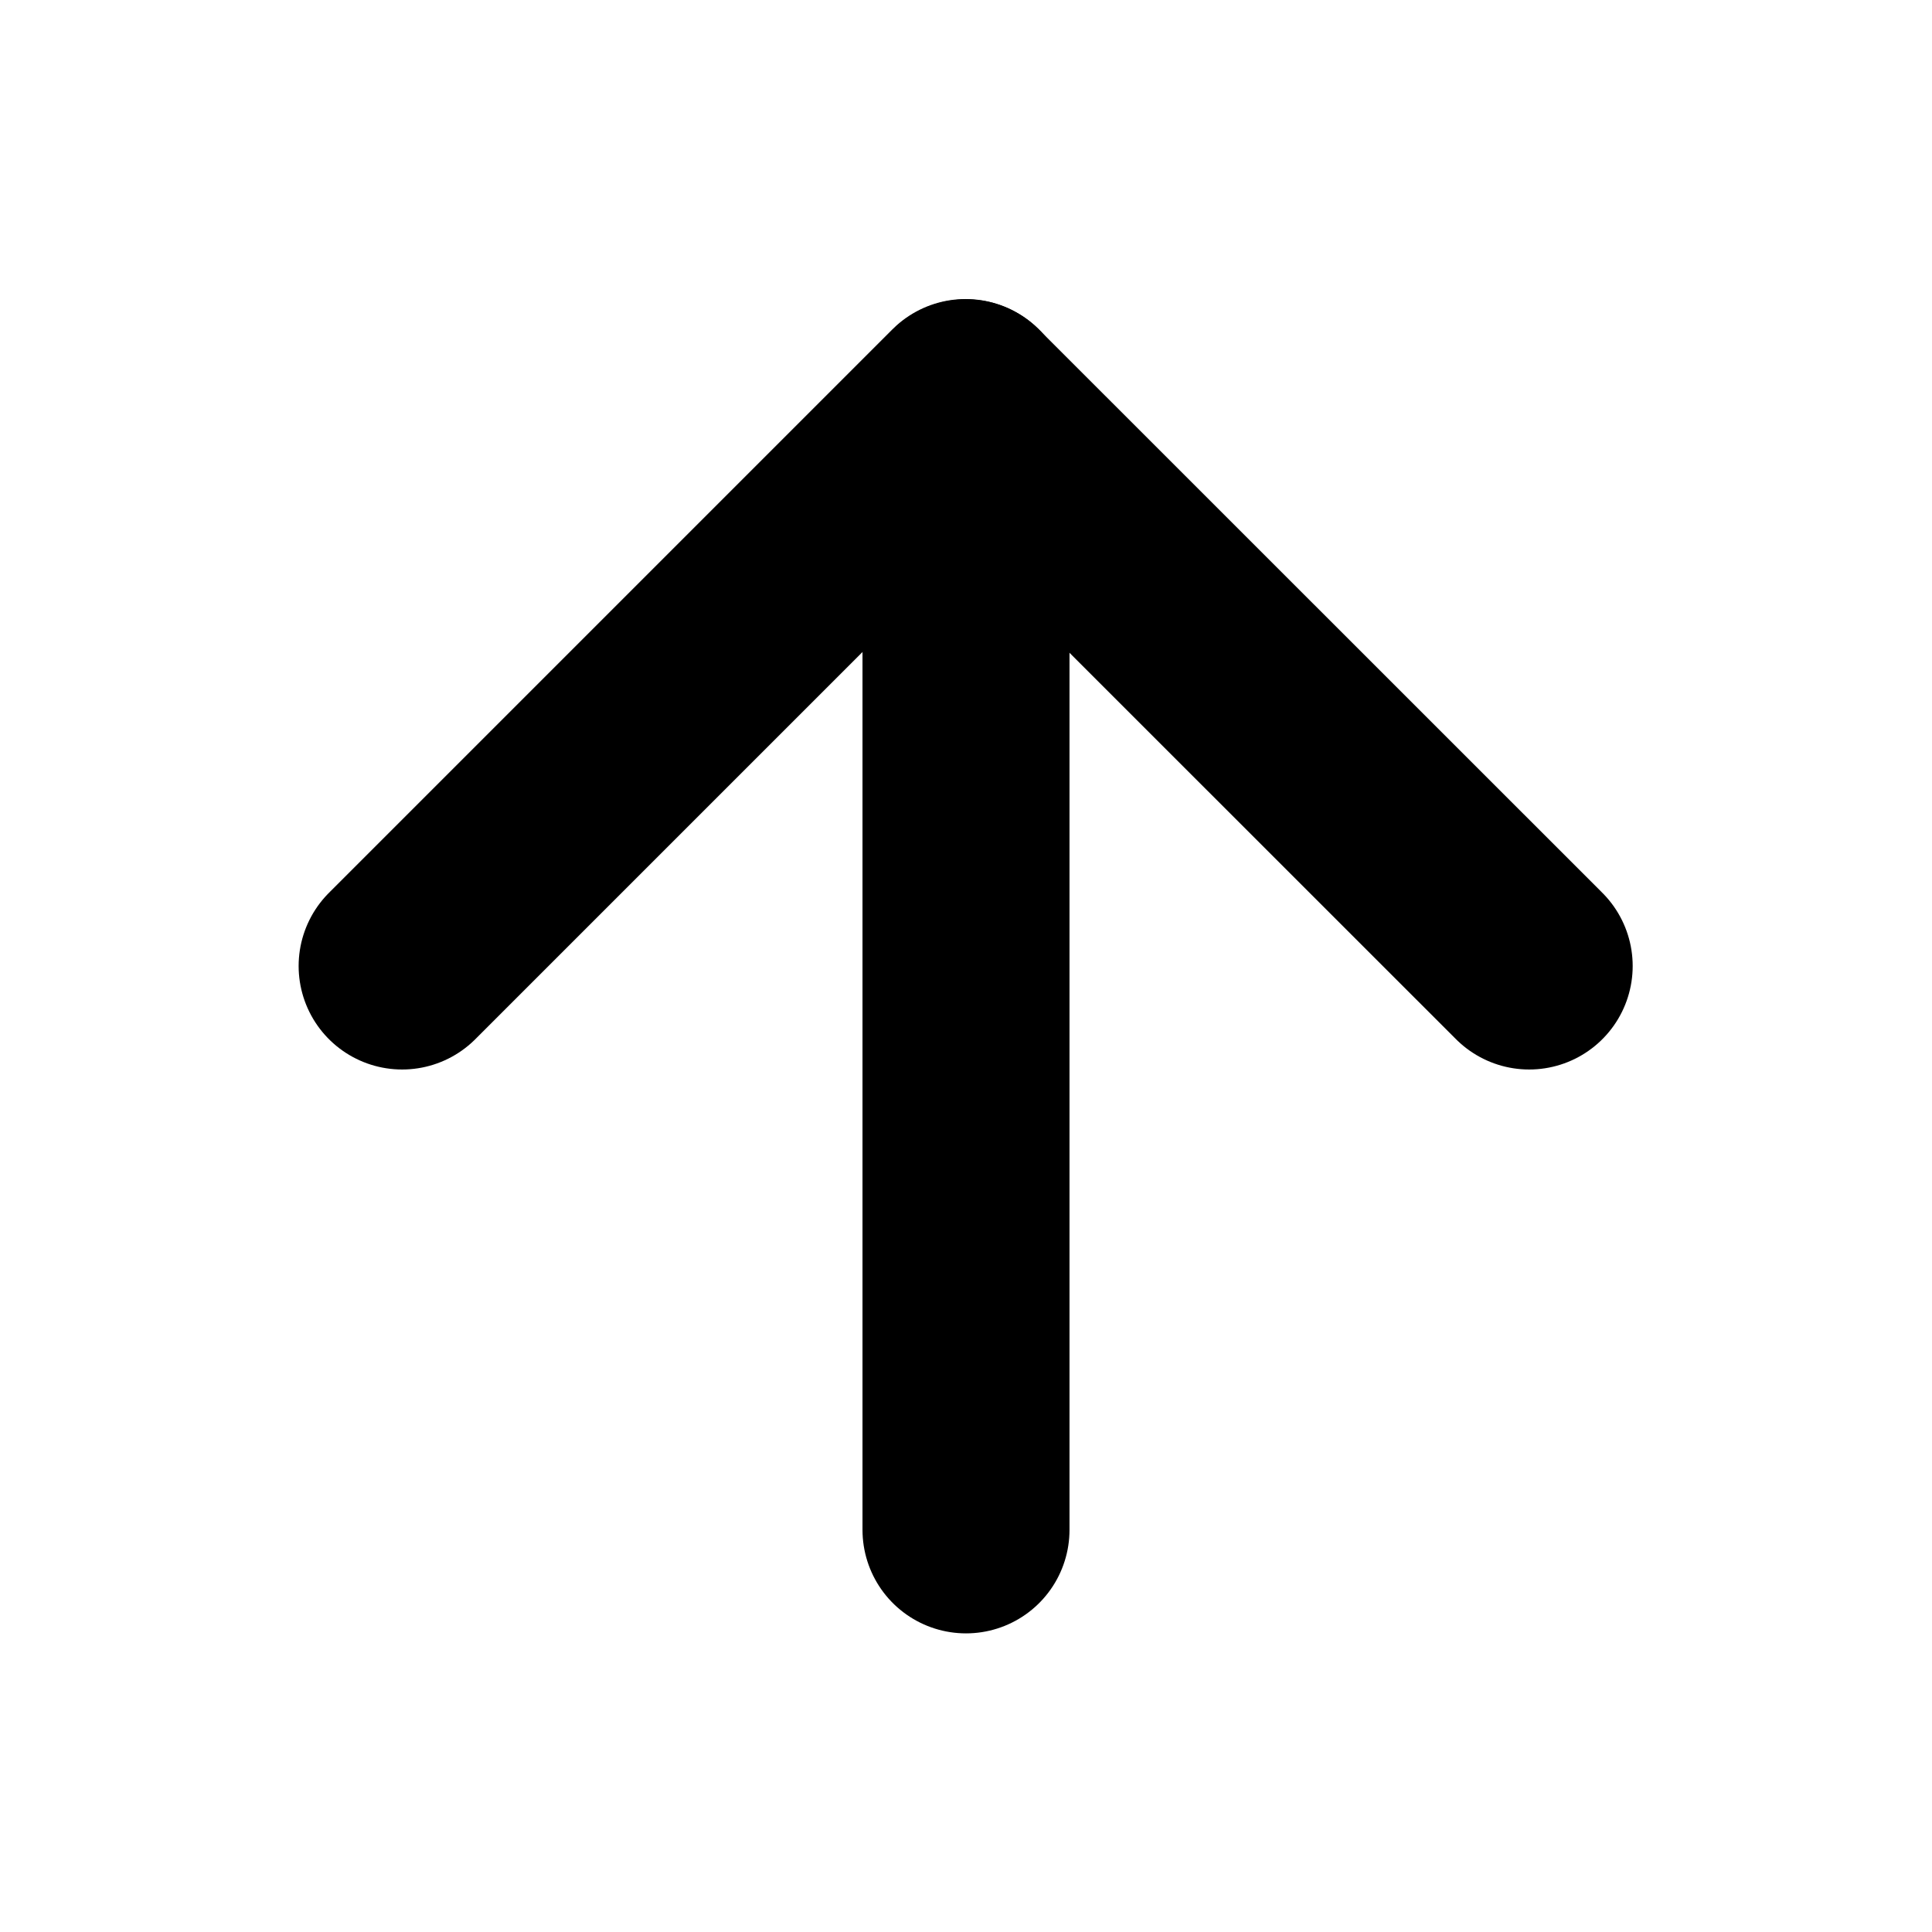 <svg width="14" height="14" viewBox="0 0 14 14" fill="none" xmlns="http://www.w3.org/2000/svg">
<path d="M7 11.086L7 2.919" stroke="black" stroke-width="1.5" stroke-linecap="round" stroke-linejoin="round"/>
<path d="M2.914 7L6.997 2.917L11.081 7" stroke="black" stroke-width="1.5" stroke-linecap="round" stroke-linejoin="round"/>
</svg>
